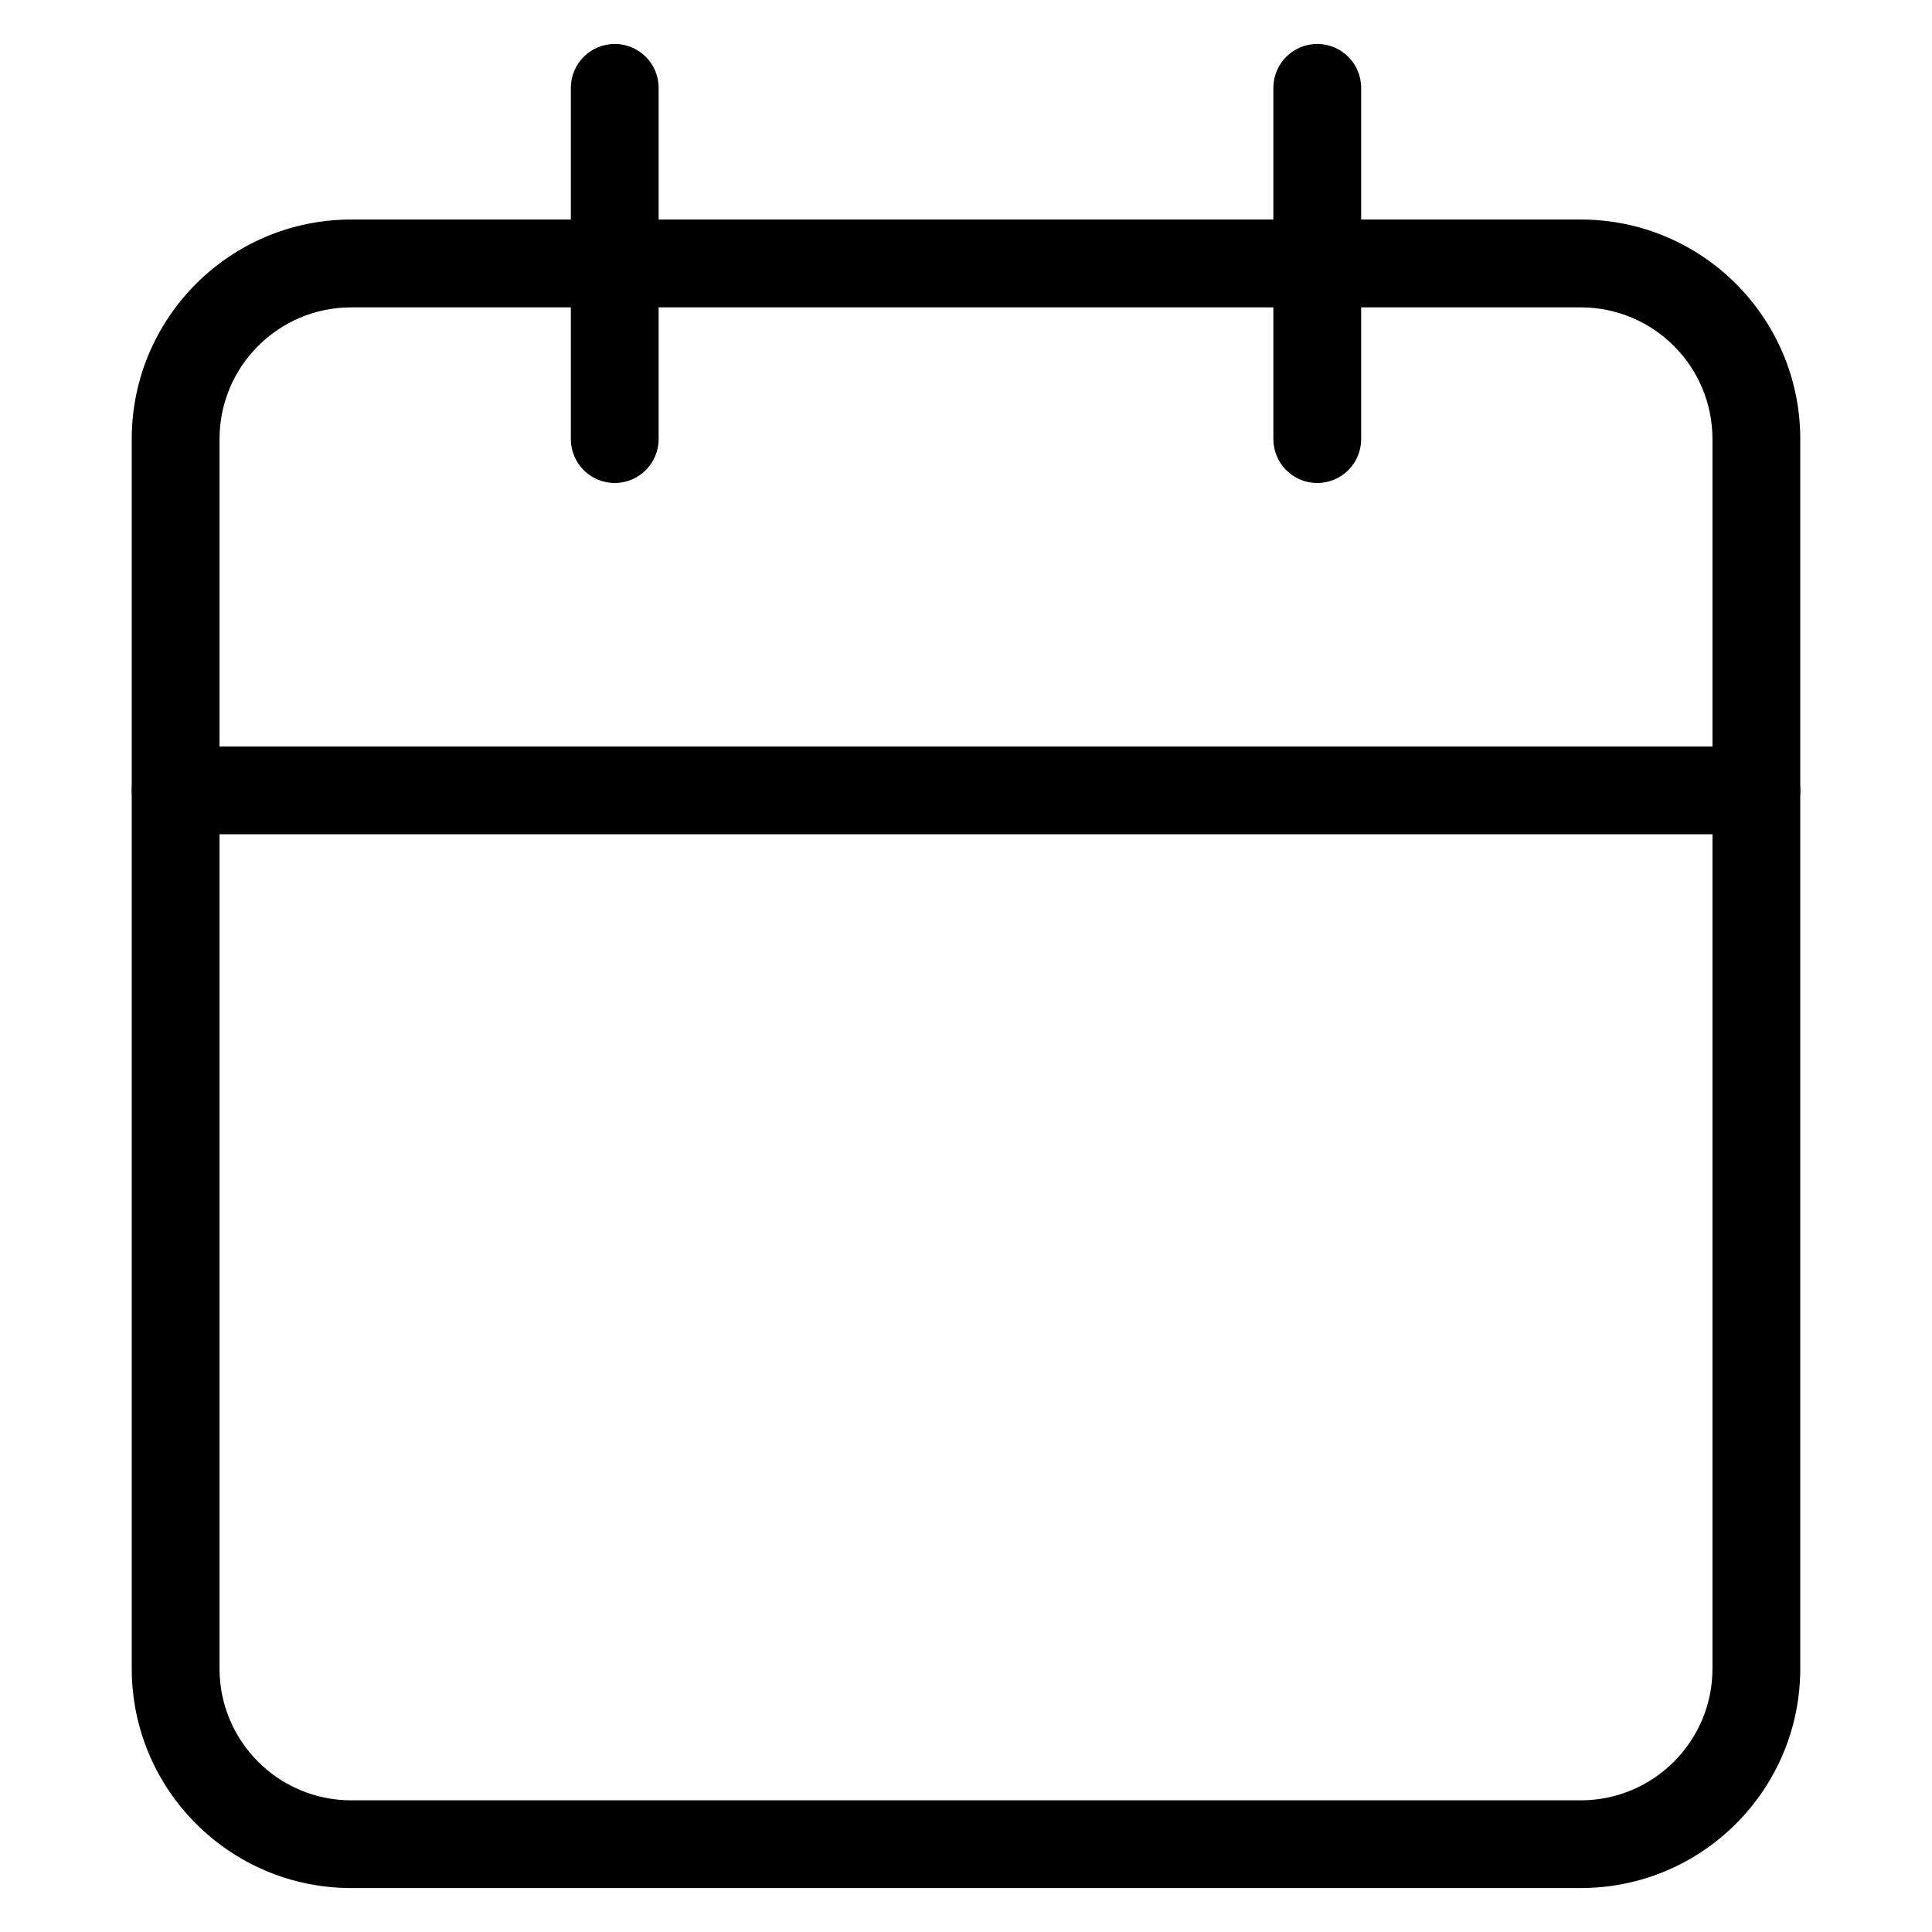 <!-- Generated by IcoMoon.io -->
<svg version="1.1" xmlns="http://www.w3.org/2000/svg" width="32" height="32" viewBox="0 0 32 32">
<title>calendar</title>
<path d="M5.818 3.636h20.364c2.008 0 3.636 1.628 3.636 3.636v20.364c0 2.008-1.628 3.636-3.636 3.636h-20.364c-2.008 0-3.636-1.628-3.636-3.636v-20.364c0-2.008 1.628-3.636 3.636-3.636zM5.818 5.091c-1.205 0-2.182 0.977-2.182 2.182v20.364c0 1.205 0.977 2.182 2.182 2.182h20.364c1.205 0 2.182-0.977 2.182-2.182v-20.364c0-1.205-0.977-2.182-2.182-2.182h-20.364z"></path>
<path d="M21.091 1.455v5.818c0 0.402 0.326 0.727 0.727 0.727s0.727-0.326 0.727-0.727v-5.818c0-0.402-0.326-0.727-0.727-0.727s-0.727 0.326-0.727 0.727z"></path>
<path d="M9.455 1.455v5.818c0 0.402 0.326 0.727 0.727 0.727s0.727-0.326 0.727-0.727v-5.818c0-0.402-0.326-0.727-0.727-0.727s-0.727 0.326-0.727 0.727z"></path>
<path d="M2.909 13.818h26.182c0.402 0 0.727-0.326 0.727-0.727s-0.326-0.727-0.727-0.727h-26.182c-0.402 0-0.727 0.326-0.727 0.727s0.326 0.727 0.727 0.727z"></path>
</svg>
